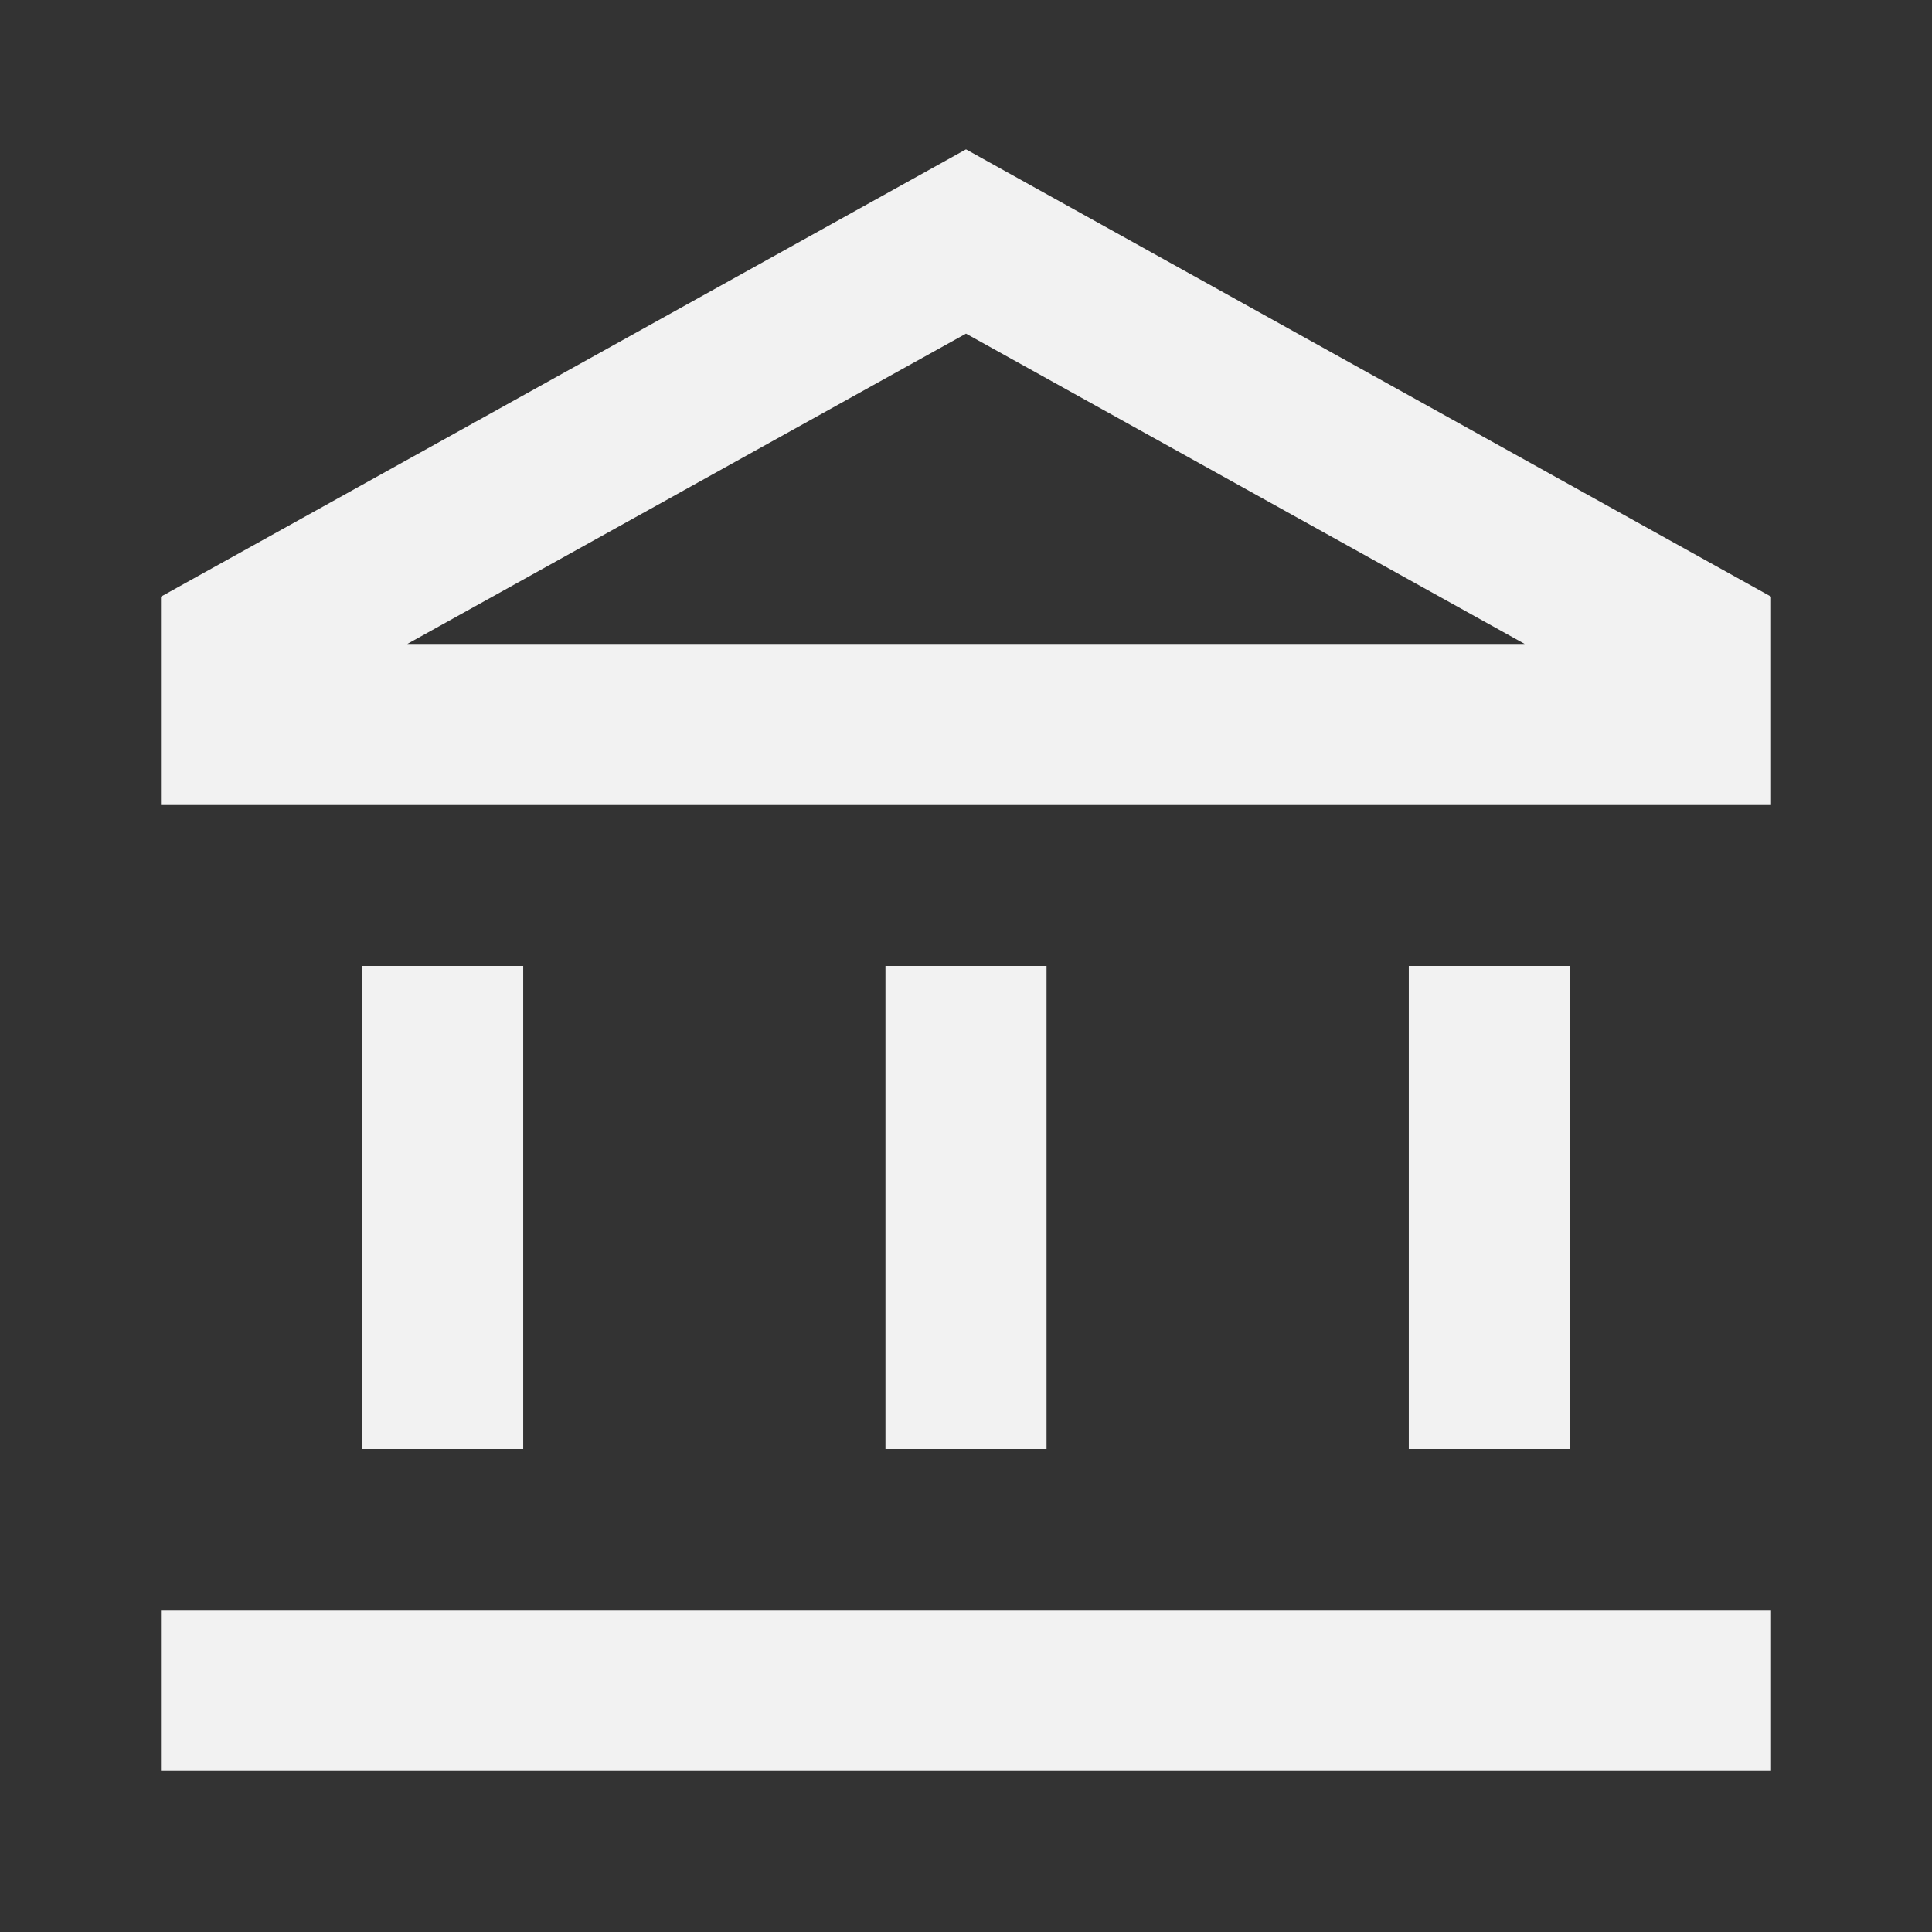 <svg width="16" height="16" viewBox="0 0 16 16" fill="none" xmlns="http://www.w3.org/2000/svg">
<rect x="0" y="0" width="16" height="16" fill="#333333" stroke="none"/>
<g id="Bank">
<path id="Vector" fill-rule="evenodd" clip-rule="evenodd" d="M3 12V8H4.333V12H3ZM7.333 12V8H8.667V12H7.333ZM11.667 12V8H13V12H11.667Z" fill="#F2F2F2"/>
<path id="Vector_2" fill-rule="evenodd" clip-rule="evenodd" d="M8 1.237L14.667 4.941V6.667H1.333V4.941L8 1.237ZM3.373 5.333H12.627L8 2.763L3.373 5.333ZM14.667 13.333V14.667H1.333V13.333H14.667Z" fill="#F2F2F2"/>
</g>
</svg>
